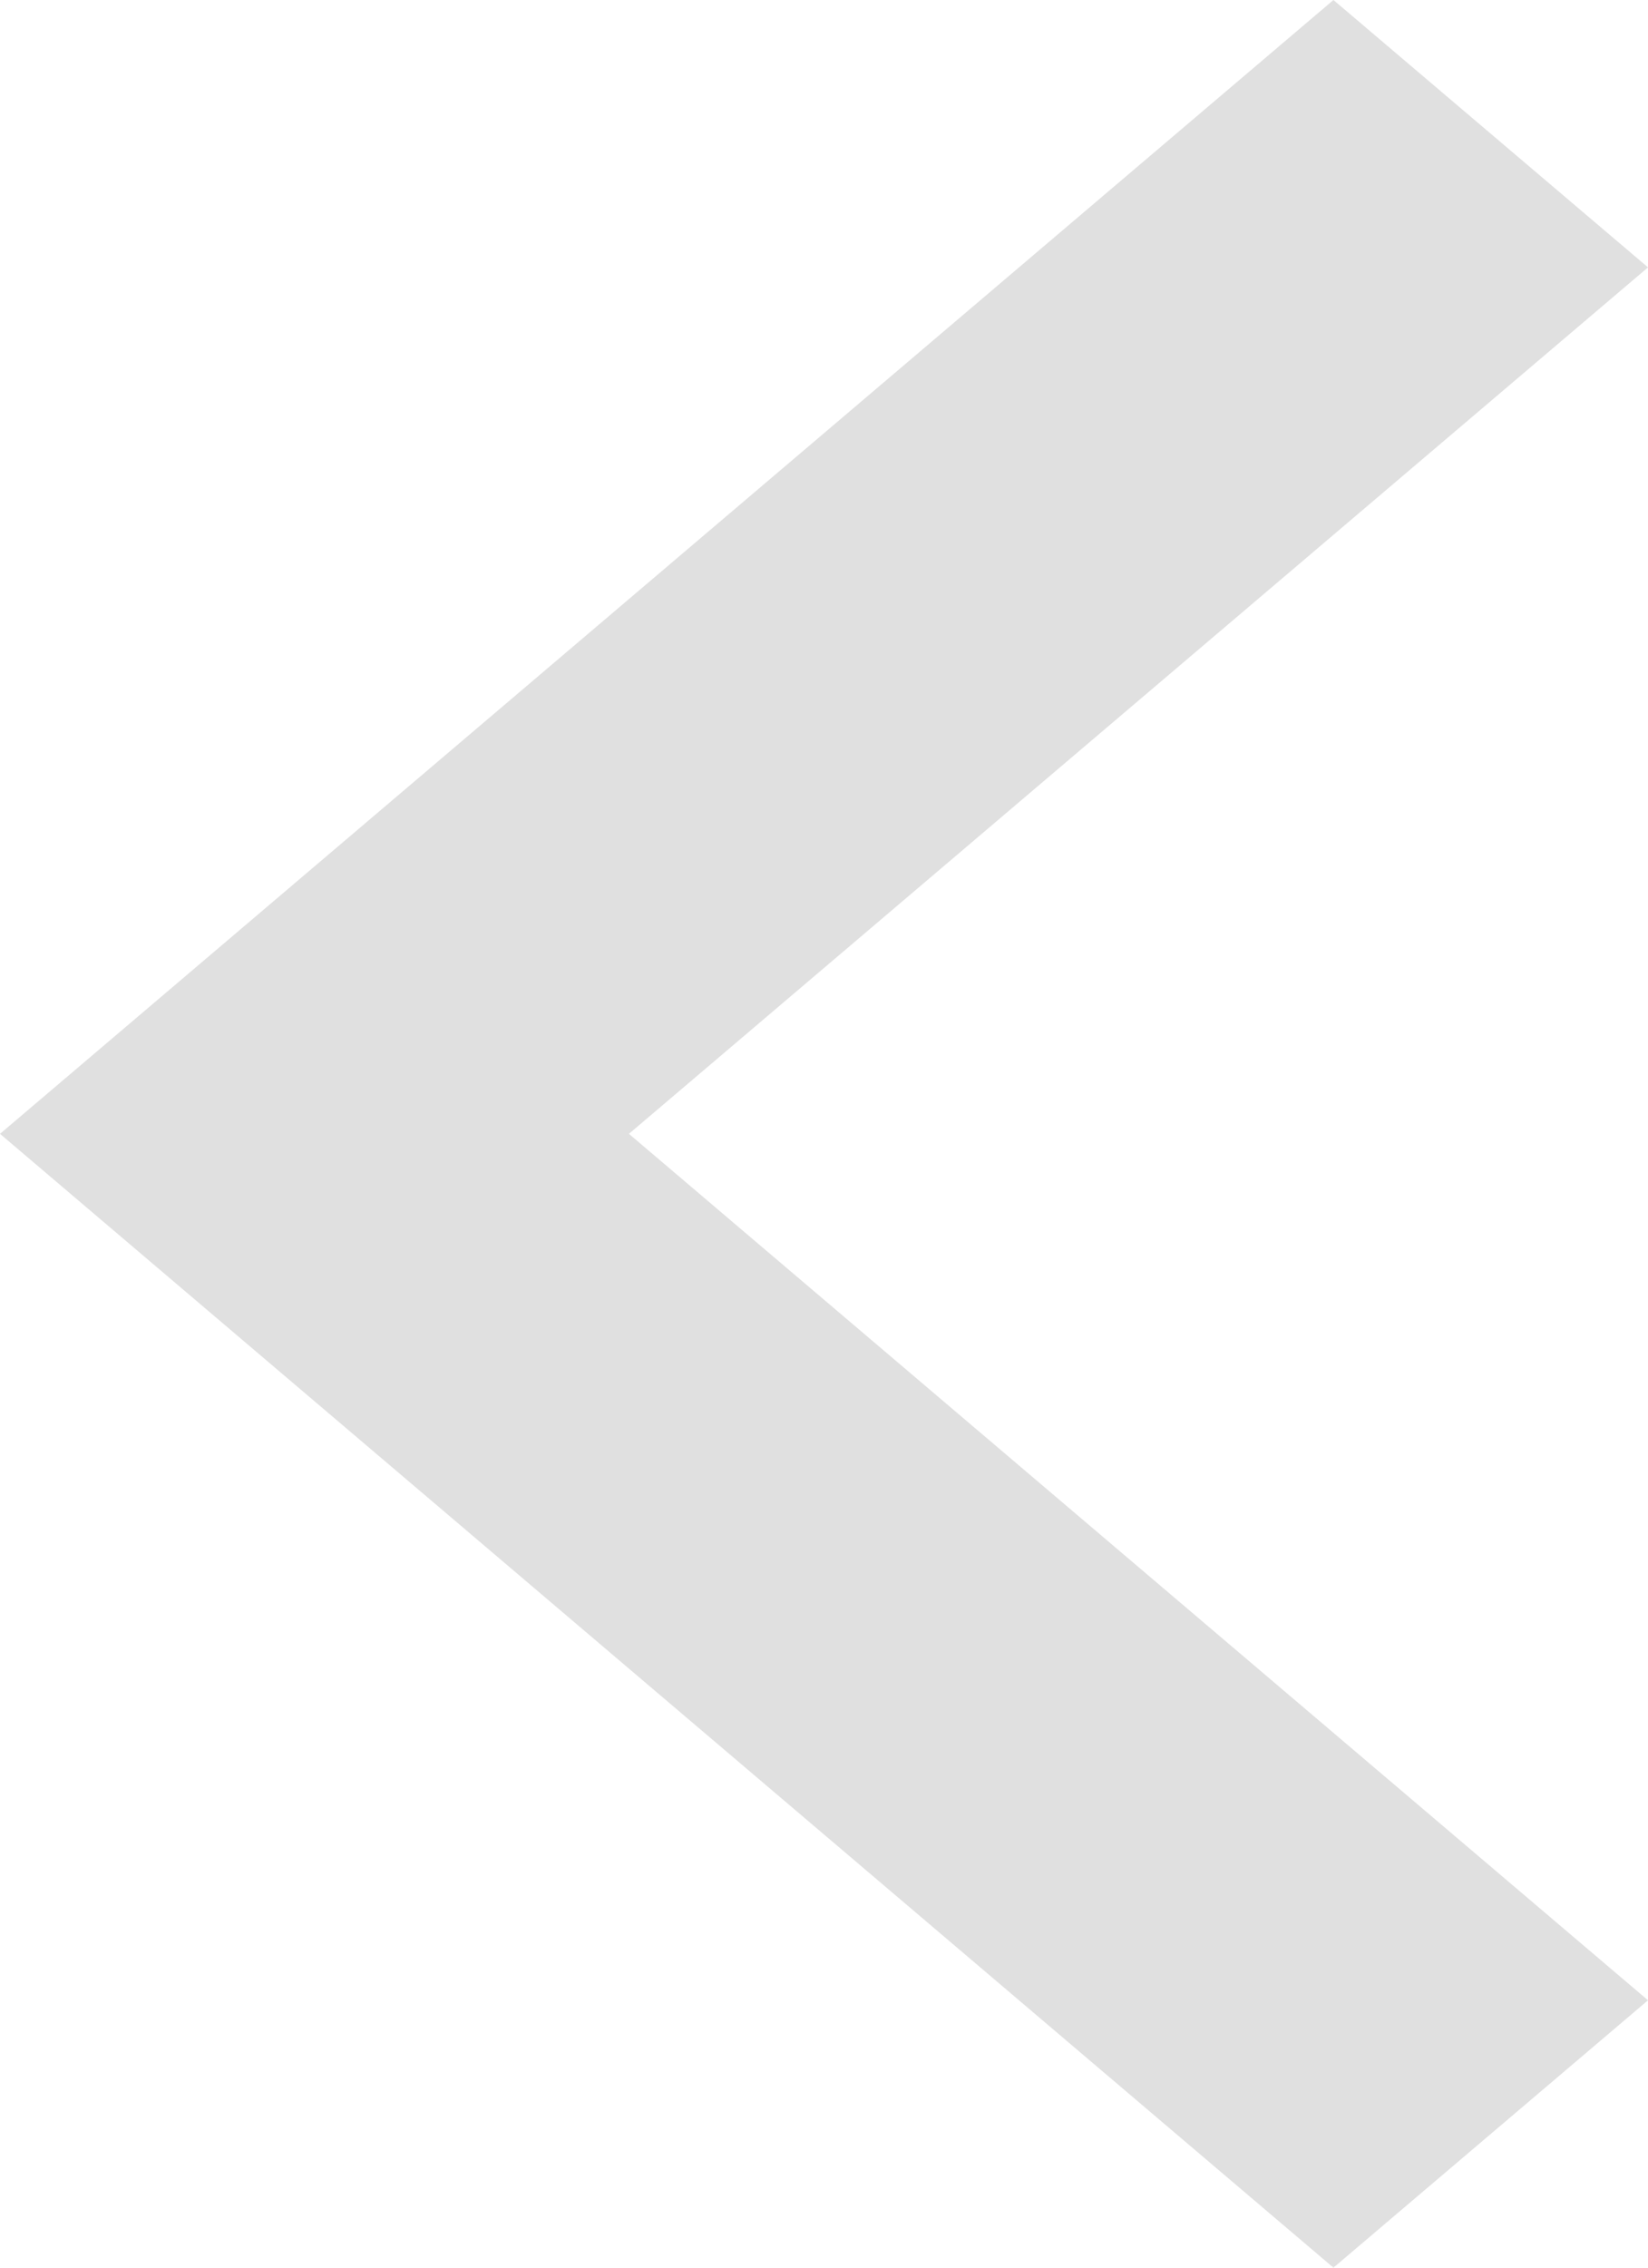 <svg width="8" height="11" viewBox="0 0 8 11" fill="none" xmlns="http://www.w3.org/2000/svg">
<path d="M8 1.297L3.053 5.5L8 9.703L6.473 11L-7.13262e-07 5.5L6.473 -6.67302e-08L8 1.297Z" fill="#E0E0E0"/>
</svg>
